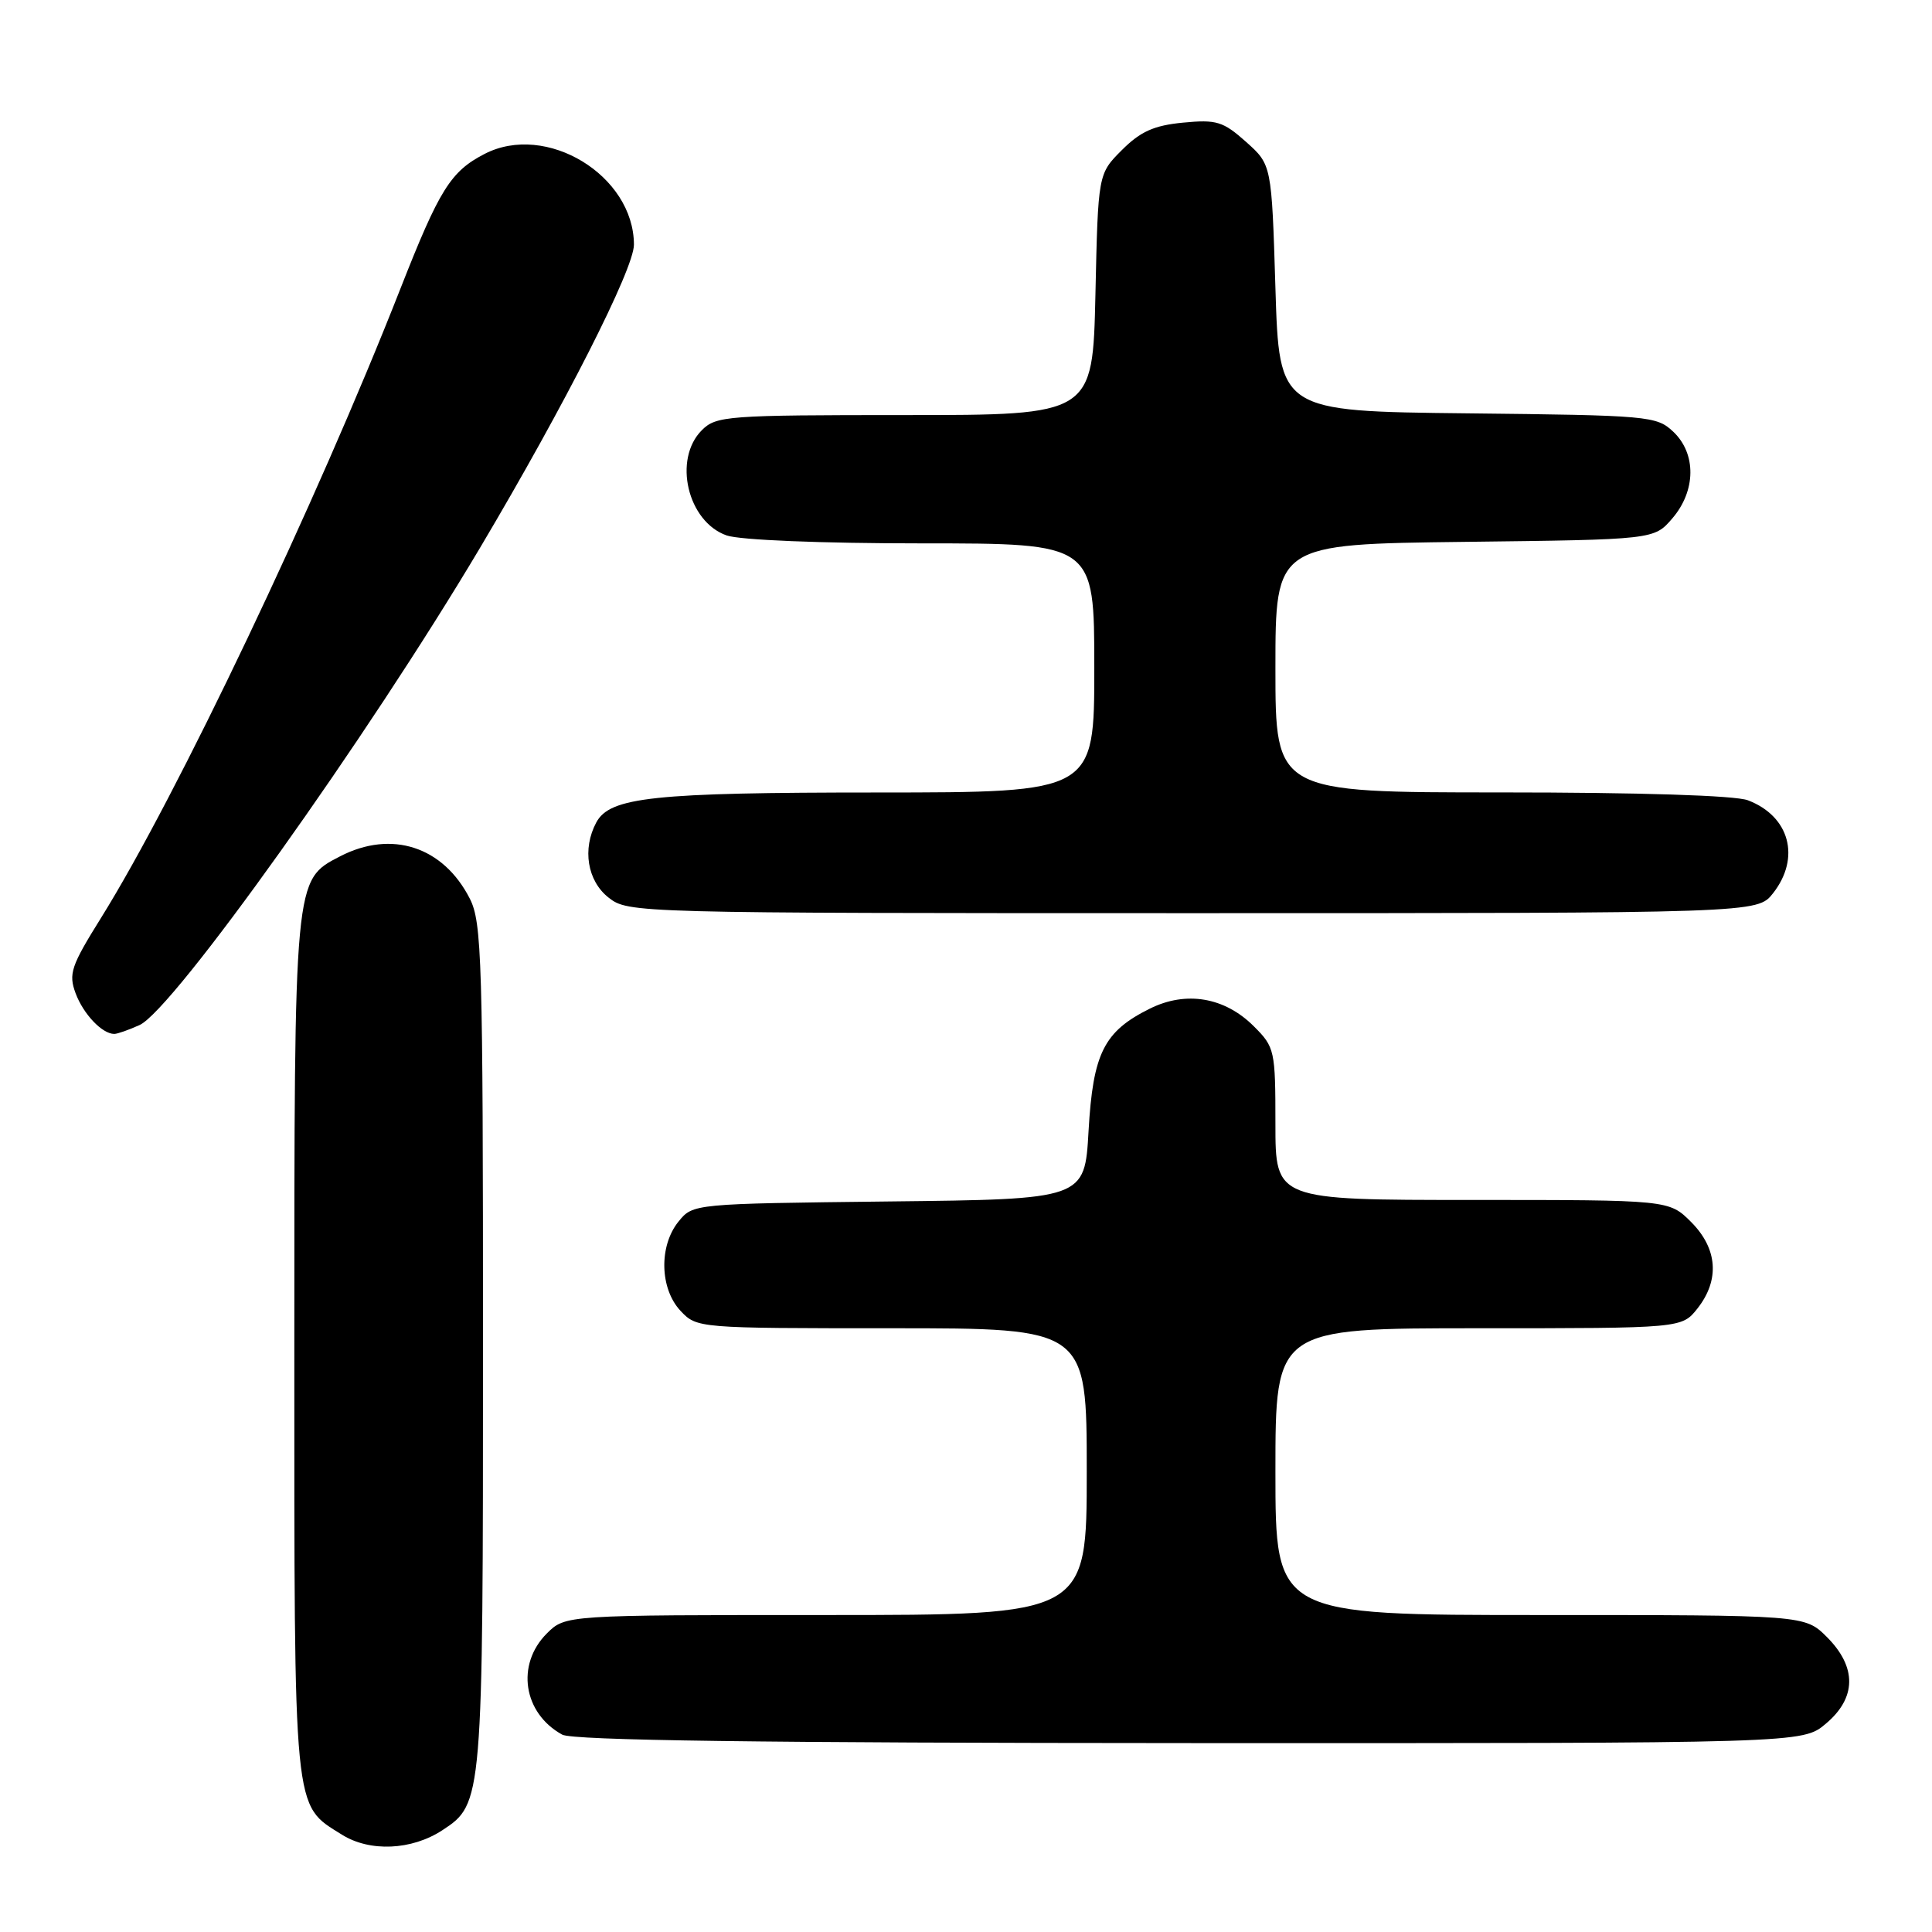 <?xml version="1.0" encoding="UTF-8" standalone="no"?>
<!DOCTYPE svg PUBLIC "-//W3C//DTD SVG 1.1//EN" "http://www.w3.org/Graphics/SVG/1.1/DTD/svg11.dtd" >
<svg xmlns="http://www.w3.org/2000/svg" xmlns:xlink="http://www.w3.org/1999/xlink" version="1.1" viewBox="0 0 256 256">
 <g >
 <path fill="currentColor"
d=" M 58.62 242.51 C 63.97 239.01 64.00 238.65 64.00 178.28 C 64.00 127.15 63.85 122.21 62.25 119.07 C 58.73 112.17 51.89 109.94 45.06 113.47 C 38.96 116.63 39.00 116.15 39.00 178.52 C 39.00 240.95 38.81 239.03 45.30 243.10 C 49.00 245.42 54.55 245.18 58.62 242.51 Z  M 241.92 228.41 C 246.01 224.98 246.06 220.91 242.08 216.92 C 239.15 214.00 239.15 214.00 204.08 214.00 C 169.00 214.00 169.00 214.00 169.00 195.00 C 169.00 176.00 169.00 176.00 195.93 176.00 C 222.85 176.00 222.85 176.00 224.93 173.37 C 227.90 169.59 227.59 165.44 224.08 161.92 C 221.15 159.00 221.15 159.00 195.08 159.00 C 169.00 159.00 169.00 159.00 169.00 148.92 C 169.00 139.18 168.91 138.75 166.15 136.00 C 162.29 132.13 157.16 131.26 152.36 133.65 C 146.27 136.67 144.83 139.55 144.24 149.85 C 143.73 158.91 143.73 158.91 117.77 159.20 C 91.87 159.50 91.82 159.50 89.91 161.86 C 87.29 165.09 87.42 170.75 90.17 173.69 C 92.34 175.99 92.47 176.00 118.17 176.00 C 144.00 176.00 144.00 176.00 144.00 195.00 C 144.00 214.00 144.00 214.00 109.45 214.00 C 74.91 214.00 74.91 214.00 72.45 216.45 C 68.34 220.57 69.33 227.02 74.50 229.85 C 75.90 230.61 100.85 230.95 157.67 230.97 C 238.85 231.00 238.85 231.00 241.92 228.41 Z  M 18.50 135.82 C 22.95 133.79 48.69 97.70 63.66 72.50 C 74.88 53.60 84.00 35.63 84.00 32.42 C 83.98 23.23 72.37 16.17 64.20 20.40 C 59.71 22.72 58.22 25.11 53.07 38.22 C 41.90 66.68 23.40 105.56 13.39 121.62 C 9.41 128.00 9.06 129.04 10.02 131.62 C 11.05 134.38 13.54 137.00 15.14 137.00 C 15.56 137.00 17.07 136.47 18.50 135.82 Z  M 234.93 118.37 C 238.63 113.66 237.14 108.14 231.60 106.04 C 229.93 105.40 217.23 105.00 198.93 105.00 C 169.00 105.00 169.00 105.00 169.00 88.55 C 169.00 72.10 169.00 72.10 194.09 71.80 C 219.18 71.50 219.18 71.50 221.59 68.69 C 224.74 65.03 224.79 60.09 221.70 57.19 C 219.50 55.12 218.45 55.03 194.45 54.77 C 169.50 54.50 169.50 54.50 169.00 38.16 C 168.50 21.83 168.50 21.83 165.11 18.80 C 162.07 16.09 161.20 15.82 156.76 16.25 C 152.91 16.62 151.12 17.42 148.66 19.88 C 145.50 23.04 145.50 23.04 145.15 39.02 C 144.79 55.00 144.79 55.00 119.90 55.00 C 96.33 55.00 94.89 55.11 93.00 57.00 C 89.15 60.85 91.10 69.14 96.29 70.95 C 98.05 71.56 108.77 72.00 122.15 72.00 C 145.00 72.00 145.00 72.00 145.00 88.50 C 145.00 105.00 145.00 105.00 116.25 105.01 C 86.54 105.01 80.81 105.62 79.01 108.98 C 77.13 112.49 77.82 116.71 80.63 118.93 C 83.25 120.98 83.91 121.00 158.06 121.00 C 232.85 121.00 232.85 121.00 234.93 118.37 Z "/>
</g>
</svg>